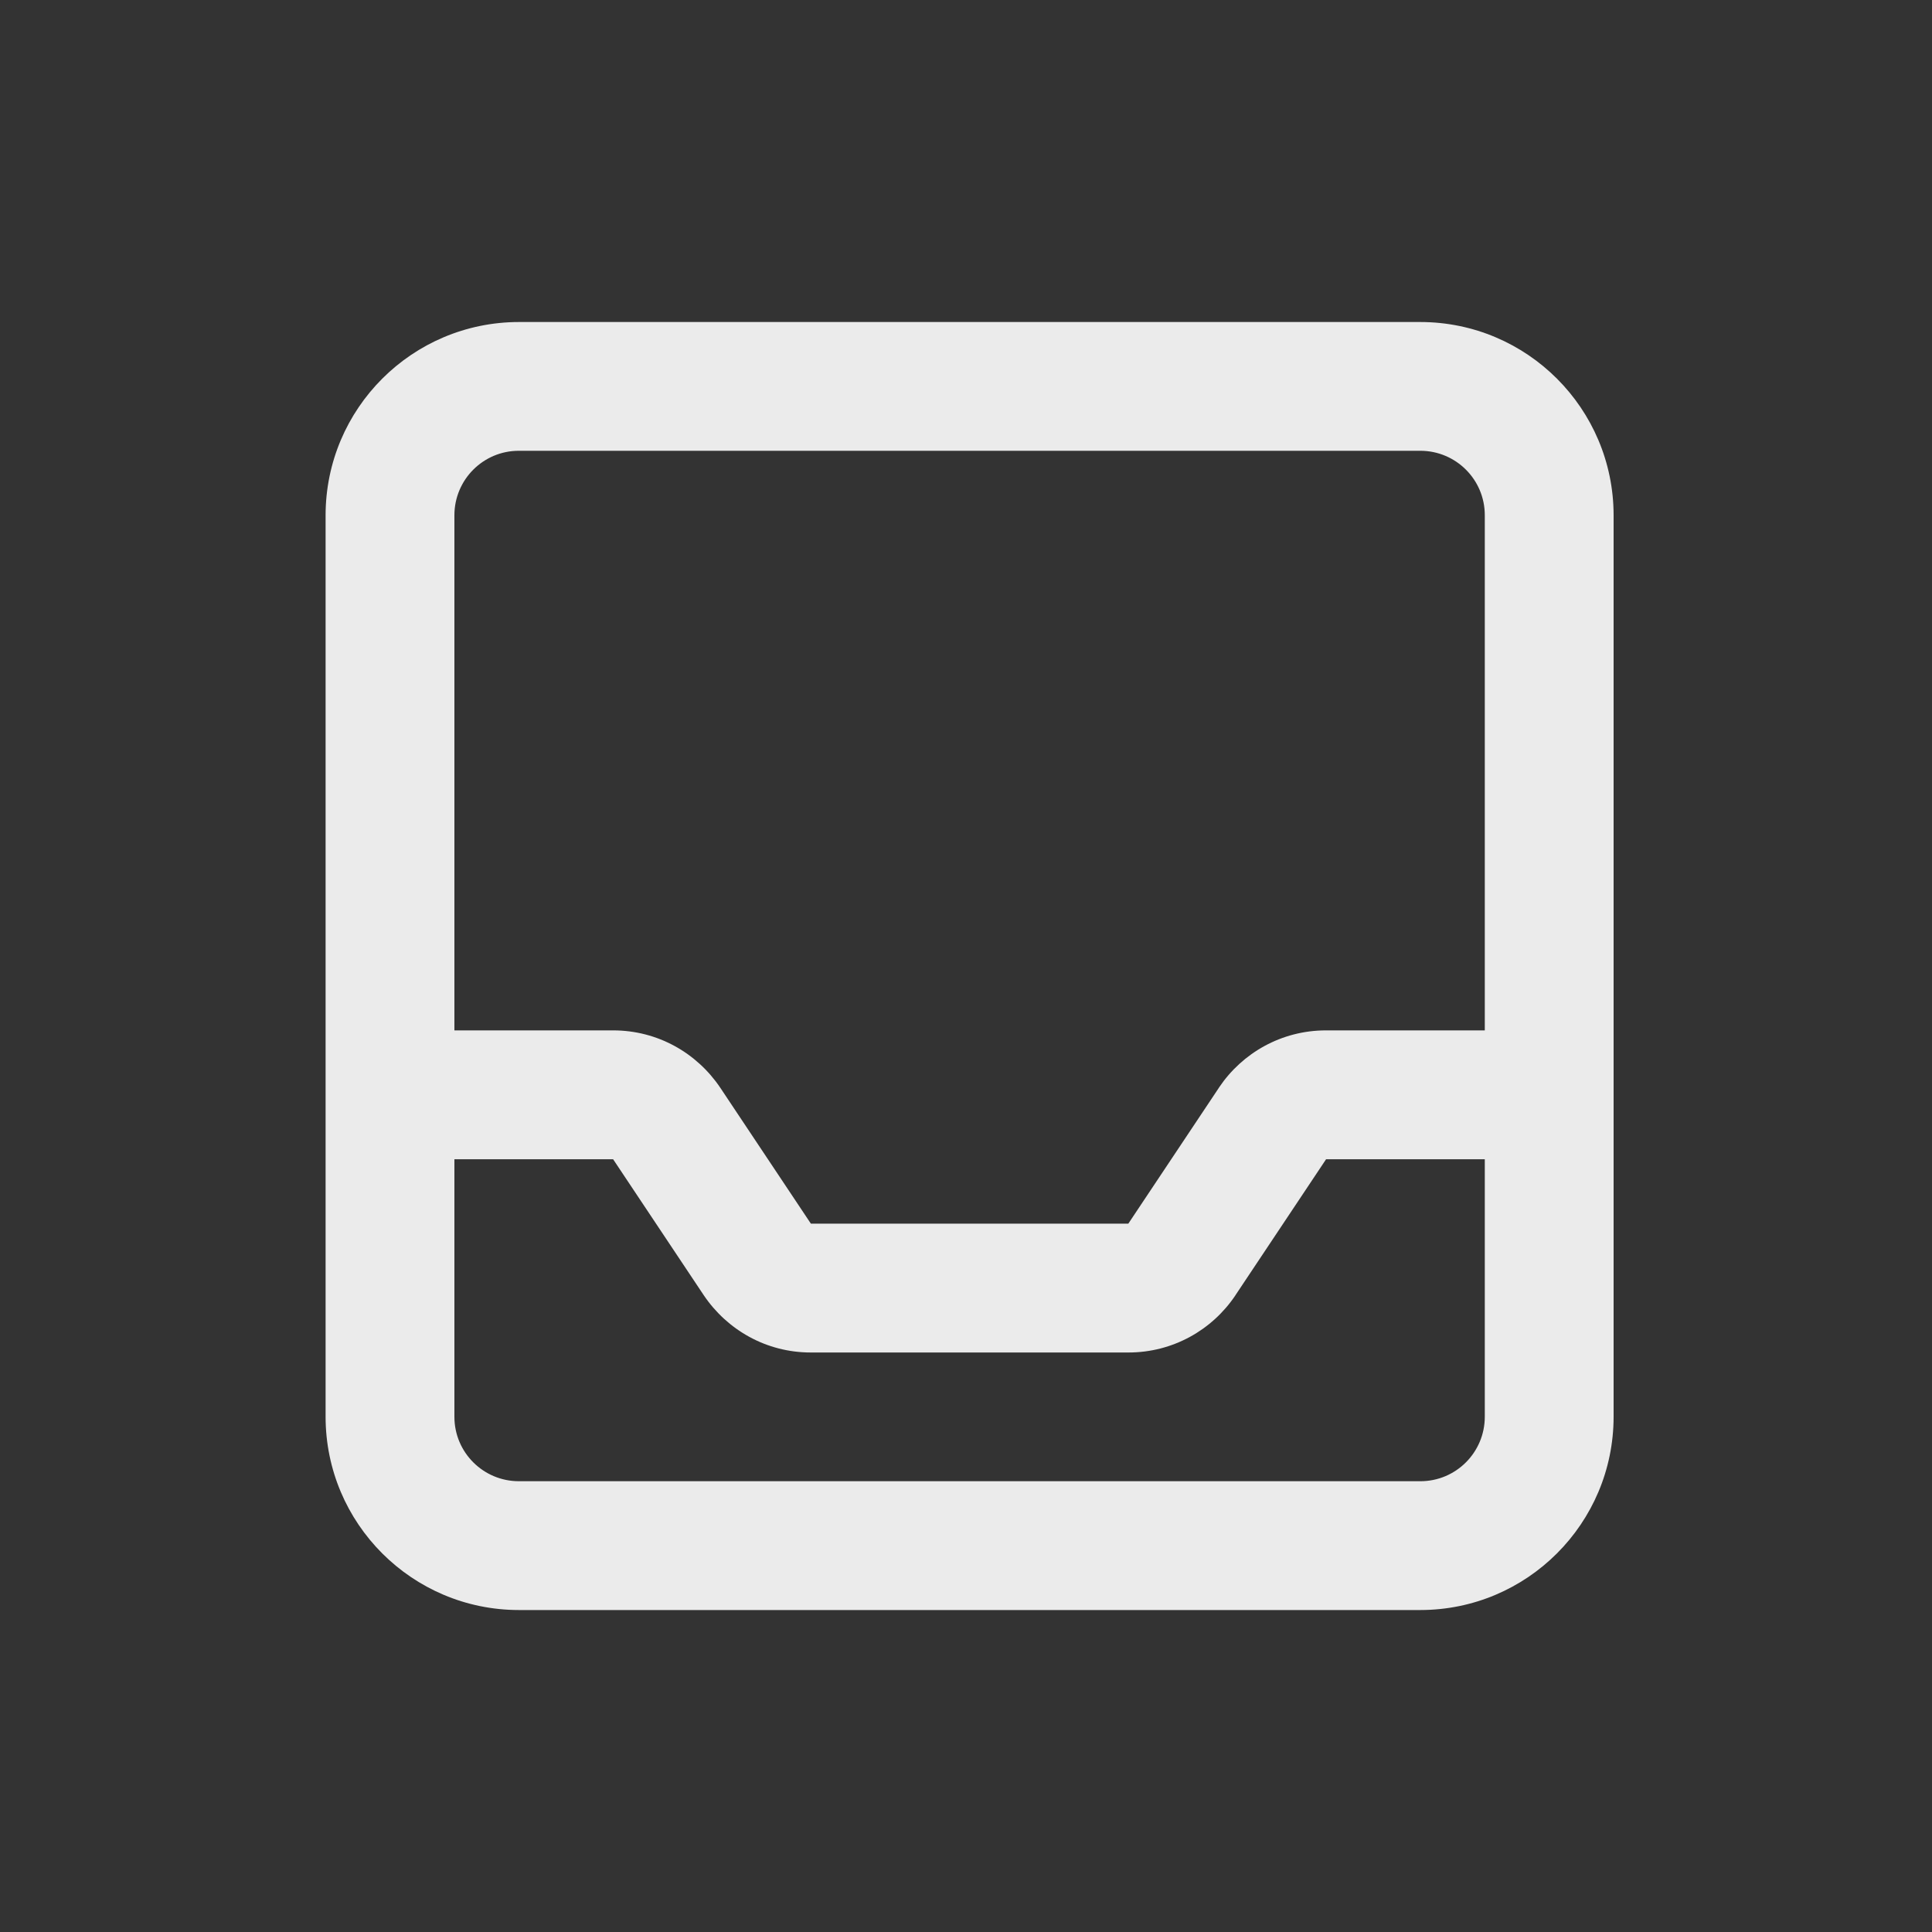 <!-- Generated by IcoMoon.io -->
<svg version="1.1" xmlns="http://www.w3.org/2000/svg" width="40" height="40" viewBox="0 0 40 40">
<rect x="0" y="0" width="40" height="40" fill="#333333" stroke="none"/>
<title>inbox</title>
<path fill="#ebebeb" d="M29.408 6.667h-18.667c-2.208 0.003-3.998 1.792-4 4v18.667c0.002 2.208 1.792 3.998 4 4h18.667c2.208-0.002 3.998-1.792 4-4v-18.667c-0.002-2.208-1.792-3.998-4-4h-0zM10.741 9.333h18.667c0.736 0.001 1.333 0.597 1.333 1.333v10.667h-3.286c-0.001 0-0.001 0-0.002 0-0.921 0-1.732 0.467-2.211 1.178l-0.006 0.010-1.875 2.813h-6.573l-1.875-2.813c-0.484-0.72-1.296-1.188-2.217-1.188-0.001 0-0.002 0-0.002 0h-3.286v-10.667c0.001-0.736 0.597-1.333 1.333-1.333h0zM29.408 30.667h-18.667c-0.736-0.001-1.333-0.597-1.333-1.333v-5.333h3.286l1.875 2.813c0.484 0.72 1.296 1.188 2.217 1.188 0.001 0 0.002 0 0.002 0h6.573c0.001 0 0.001 0 0.002 0 0.921 0 1.732-0.467 2.211-1.178l0.006-0.010 1.875-2.813h3.286v5.333c-0.001 0.736-0.597 1.333-1.333 1.333h-0z"></path>
</svg>
